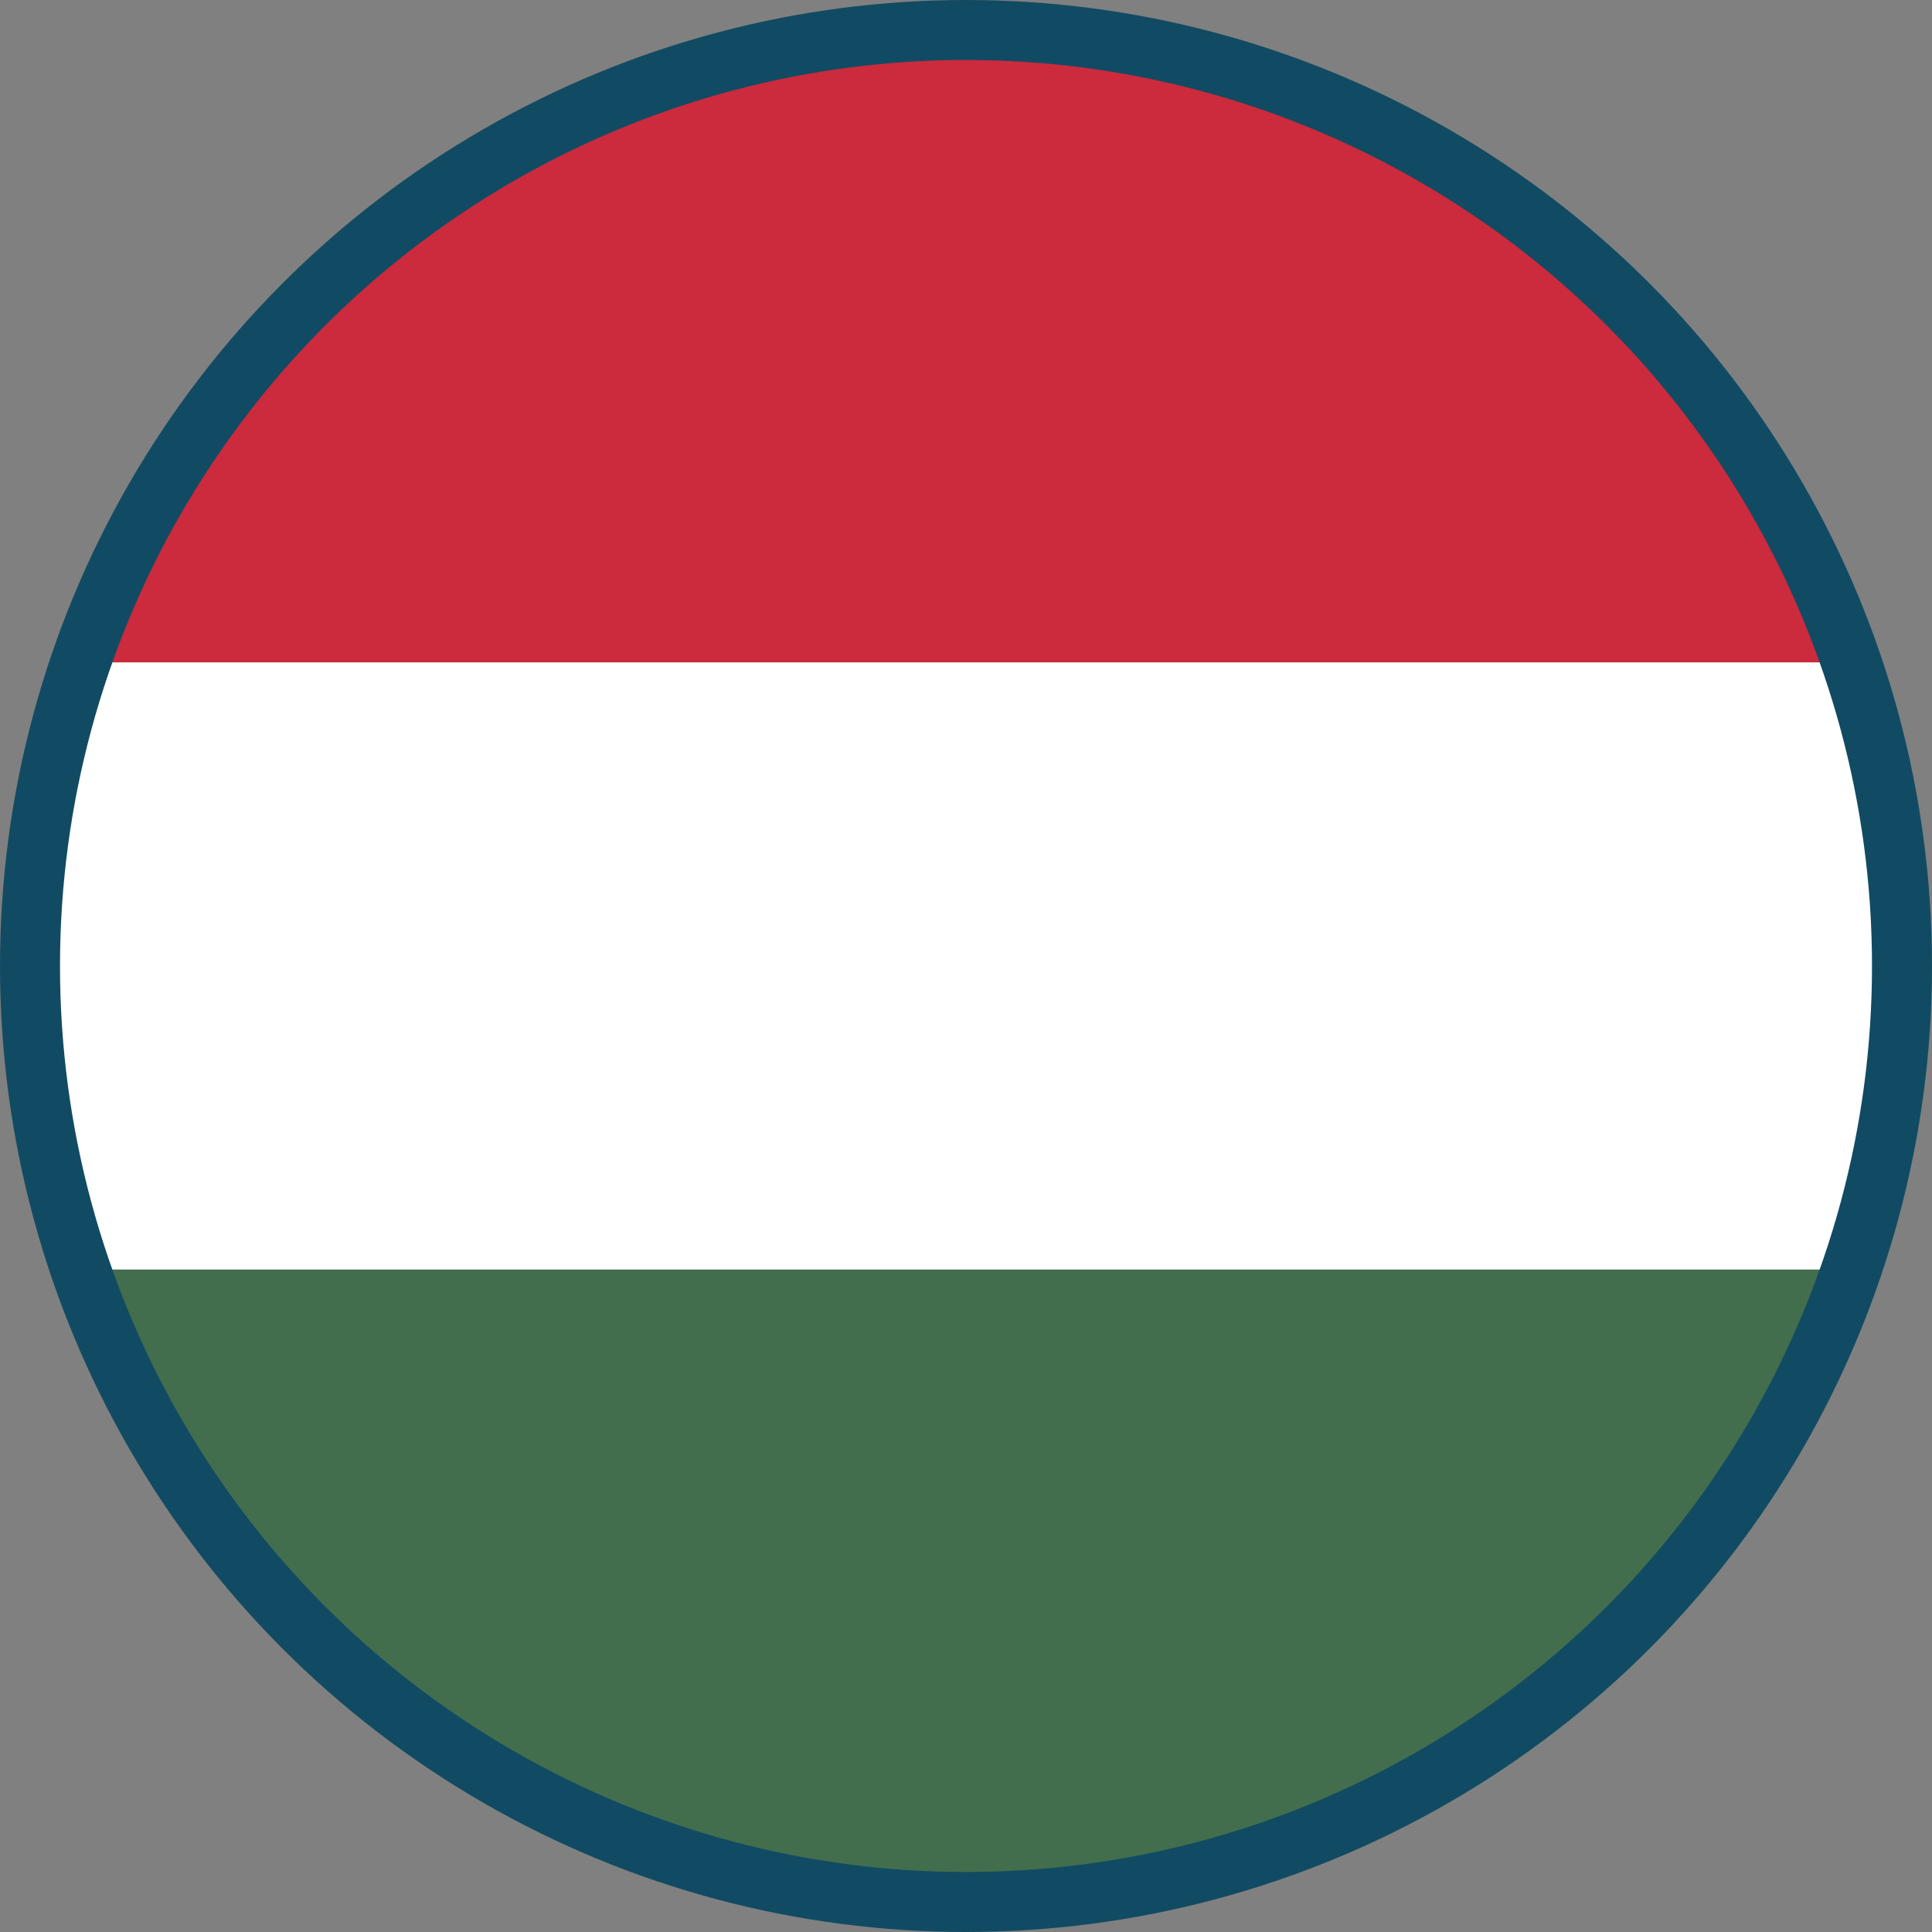 <?xml version="1.0" encoding="UTF-8"?>
<svg id="Layer_1" xmlns="http://www.w3.org/2000/svg" viewBox="0 0 32.2 32.2">
  <rect x="0" y="0" width="32.2" height="32.2" fill="#808080" stroke="none"/>
  <defs>
    <style>
      .cls-1 {
        fill: #426e4d;
      }

      .cls-2 {
        fill: #fff;
      }

      .cls-3 {
        fill: #cc2a3d;
      }

      .cls-4 {
        fill: none;
        stroke: #114b63;
        stroke-miterlimit: 10;
      }
    </style>
  </defs>
  <g>
    <path class="cls-3" d="M16.1.93C9.51.93,3.89,5.16,1.8,11.04h28.6C28.32,5.16,22.69.93,16.1.93Z"/>
    <path class="cls-2" d="M31.27,16.1c0-1.77-.31-3.47-.87-5.06H1.8c-.56,1.58-.87,3.29-.87,5.06s.31,3.48.87,5.06h28.6c.56-1.58.87-3.28.87-5.06Z"/>
    <path class="cls-1" d="M1.8,21.16c2.09,5.89,7.71,10.11,14.3,10.11s12.21-4.23,14.3-10.11H1.8Z"/>
  </g>
  <circle class="cls-4" cx="16.1" cy="16.1" r="15.6"/>
</svg>